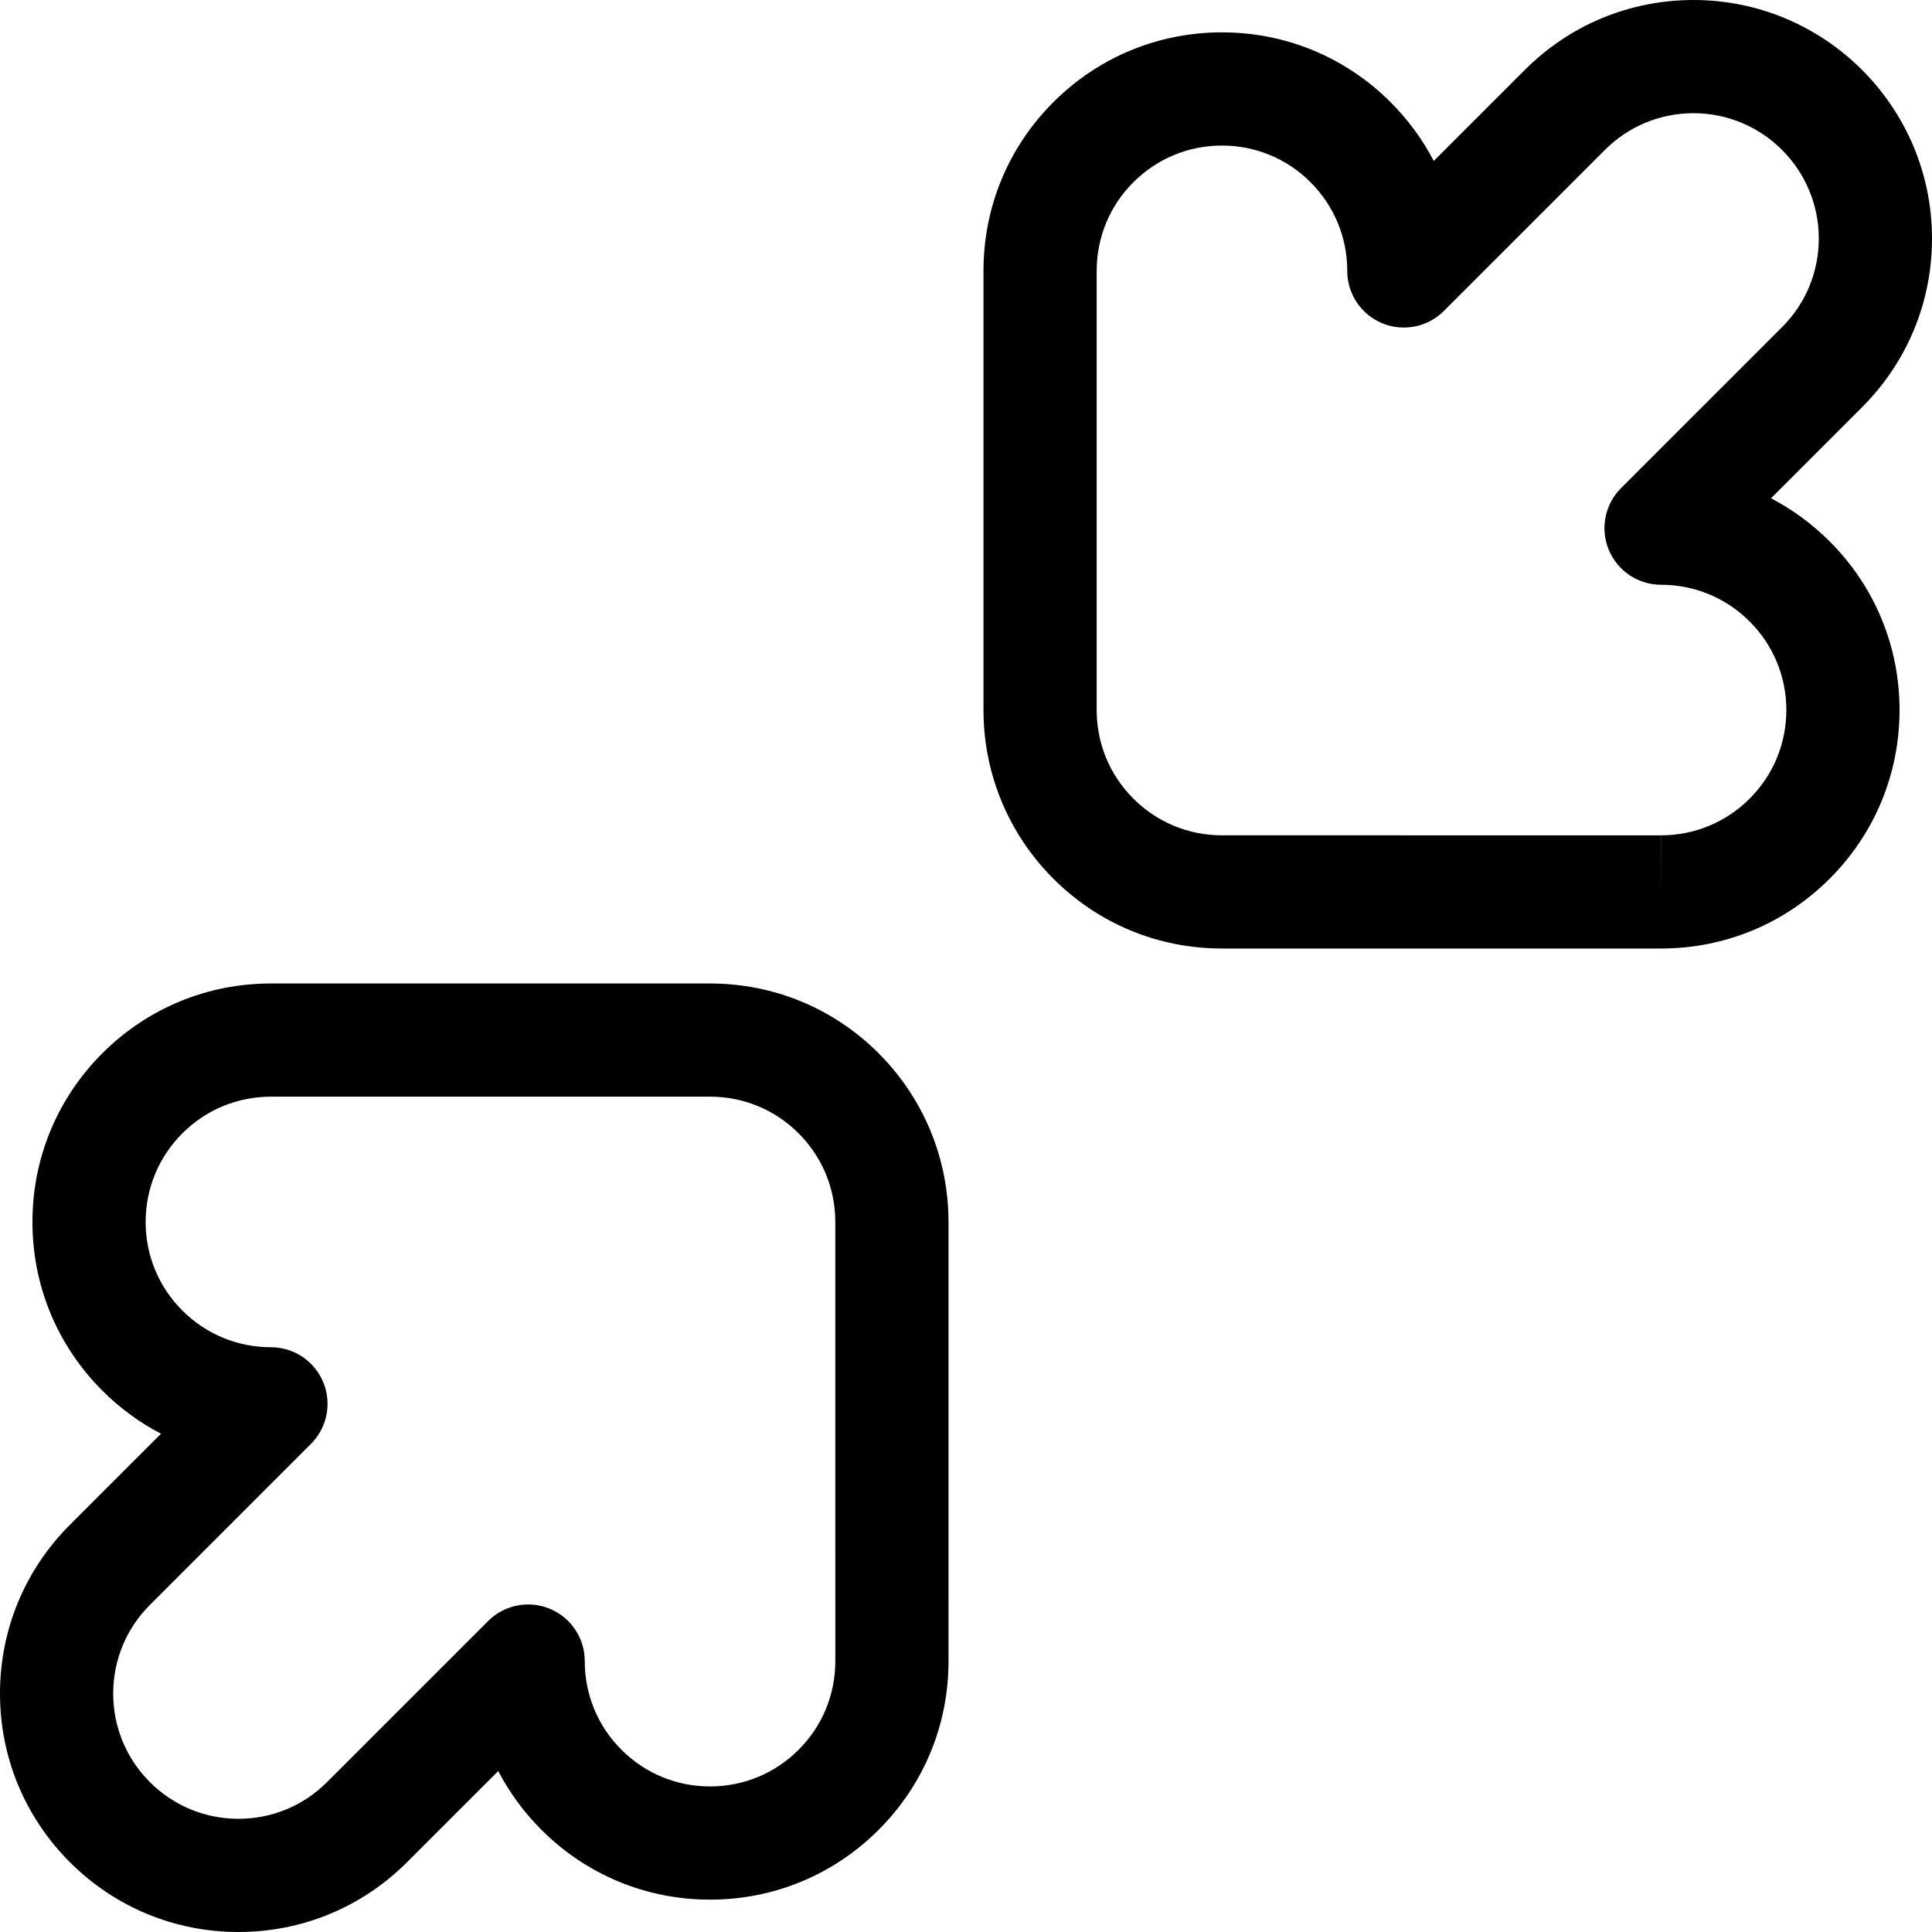 <?xml version="1.0" encoding="iso-8859-1"?>
<!-- Generator: Adobe Illustrator 19.0.0, SVG Export Plug-In . SVG Version: 6.00 Build 0)  -->
<svg version="1.1" id="Capa_1" xmlns="http://www.w3.org/2000/svg" xmlns:xlink="http://www.w3.org/1999/xlink" x="0px" y="0px"
	 viewBox="0 0 512 512" style="enable-background:new 0 0 512 512;" xml:space="preserve">
<g>
	<g>
		<path d="M469.329,132.049l24.161-24.159C505.427,95.95,512,80.078,512,63.2C512,28.352,483.649,0,448.803,0
			c-16.898,0-32.781,6.587-44.717,18.539L379.962,42.66c-2.951-5.674-6.788-10.922-11.442-15.575
			c-11.935-11.937-27.807-18.511-44.688-18.51c-16.882,0-32.753,6.573-44.687,18.506c-11.938,11.93-18.513,27.802-18.513,44.694
			v116.27c-0.026,12.479,3.578,24.552,10.421,34.909c2.347,3.555,5.07,6.89,8.089,9.906c11.935,11.935,27.802,18.508,44.679,18.508
			l116.337,0.001c0.003,0,0.037,0,0.041,0c16.881,0,32.753-6.574,44.692-18.514c11.936-11.935,18.509-27.805,18.509-44.687
			c-0.001-16.882-6.575-32.752-18.509-44.683C480.243,138.837,474.999,135.001,469.329,132.049z M463.678,211.642
			c-6.273,6.273-14.611,9.727-23.479,9.727v15l-0.031-15l-116.235-0.001c-0.012,0-0.1,0-0.111,0c-8.863,0-17.196-3.452-23.469-9.726
			c-1.596-1.594-3.029-3.349-4.266-5.222c-3.582-5.421-5.468-11.754-5.454-18.345v-116.3c0-8.875,3.451-17.211,9.722-23.477
			c6.27-6.271,14.608-9.724,23.478-9.724c8.868,0,17.205,3.452,23.475,9.724c6.278,6.277,9.732,14.621,9.724,23.494
			c-0.005,6.068,3.647,11.543,9.254,13.868c5.601,2.323,12.059,1.044,16.352-3.248l42.67-42.668
			c6.275-6.284,14.62-9.745,23.496-9.745C467.107,30,482,44.894,482,63.2c0,8.867-3.454,17.206-9.725,23.478l-42.686,42.683
			c-4.289,4.29-5.573,10.74-3.253,16.345s7.788,9.261,13.854,9.263c8.877,0.003,17.215,3.457,23.484,9.73
			c6.271,6.269,9.725,14.605,9.725,23.472C473.399,197.037,469.947,205.373,463.678,211.642z"/>
	</g>
</g>
<g>
	<g>
		<path d="M251.366,323.955c0.024-12.479-3.58-24.551-10.417-34.901c-2.34-3.55-5.063-6.885-8.094-9.916
			c-11.937-11.933-27.805-18.505-44.681-18.505l-116.369-0.001c-16.889,0-32.763,6.575-44.696,18.512
			c-11.936,11.935-18.51,27.806-18.51,44.687c-0.001,16.883,6.574,32.753,18.508,44.683c4.648,4.65,9.893,8.486,15.564,11.438
			l-24.157,24.157C6.571,416.048-0.004,431.921,0,448.801c0,16.882,6.574,32.753,18.51,44.689
			c11.938,11.938,27.808,18.511,44.687,18.51c16.904,0,32.788-6.588,44.713-18.539l24.126-24.122
			c2.952,5.676,6.79,10.925,11.444,15.576c11.936,11.937,27.807,18.511,44.688,18.511s32.752-6.573,44.688-18.509
			c11.938-11.933,18.513-27.805,18.513-44.69L251.366,323.955z M211.646,463.701c-6.273,6.271-14.61,9.725-23.479,9.725
			c-8.867,0-17.203-3.453-23.477-9.728c-6.276-6.271-9.729-14.615-9.723-23.492c0.004-6.068-3.648-11.542-9.254-13.866
			c-5.607-2.325-12.06-1.043-16.352,3.248l-42.677,42.67C80.417,478.54,72.075,482,63.196,482h-0.001
			c-8.866,0.001-17.201-3.452-23.472-9.723c-6.27-6.27-9.723-14.608-9.723-23.479c-0.002-8.866,3.451-17.202,9.725-23.475
			l42.684-42.684c4.289-4.289,5.573-10.739,3.253-16.344s-7.787-9.261-13.854-9.263c-8.877-0.004-17.217-3.458-23.486-9.731
			c-6.271-6.268-9.723-14.603-9.723-23.47c0-8.868,3.453-17.204,9.726-23.477c6.269-6.271,14.608-9.724,23.509-9.724l116.234,0.001
			c0.011,0,0.097,0,0.107,0c8.864,0,17.2,3.452,23.47,9.72c1.6,1.6,3.032,3.354,4.266,5.226c3.582,5.422,5.468,11.756,5.455,18.346
			l0.003,116.303C221.368,449.097,217.916,457.434,211.646,463.701z"/>
	</g>
</g>
<g>
</g>
<g>
</g>
<g>
</g>
<g>
</g>
<g>
</g>
<g>
</g>
<g>
</g>
<g>
</g>
<g>
</g>
<g>
</g>
<g>
</g>
<g>
</g>
<g>
</g>
<g>
</g>
<g>
</g>
</svg>
